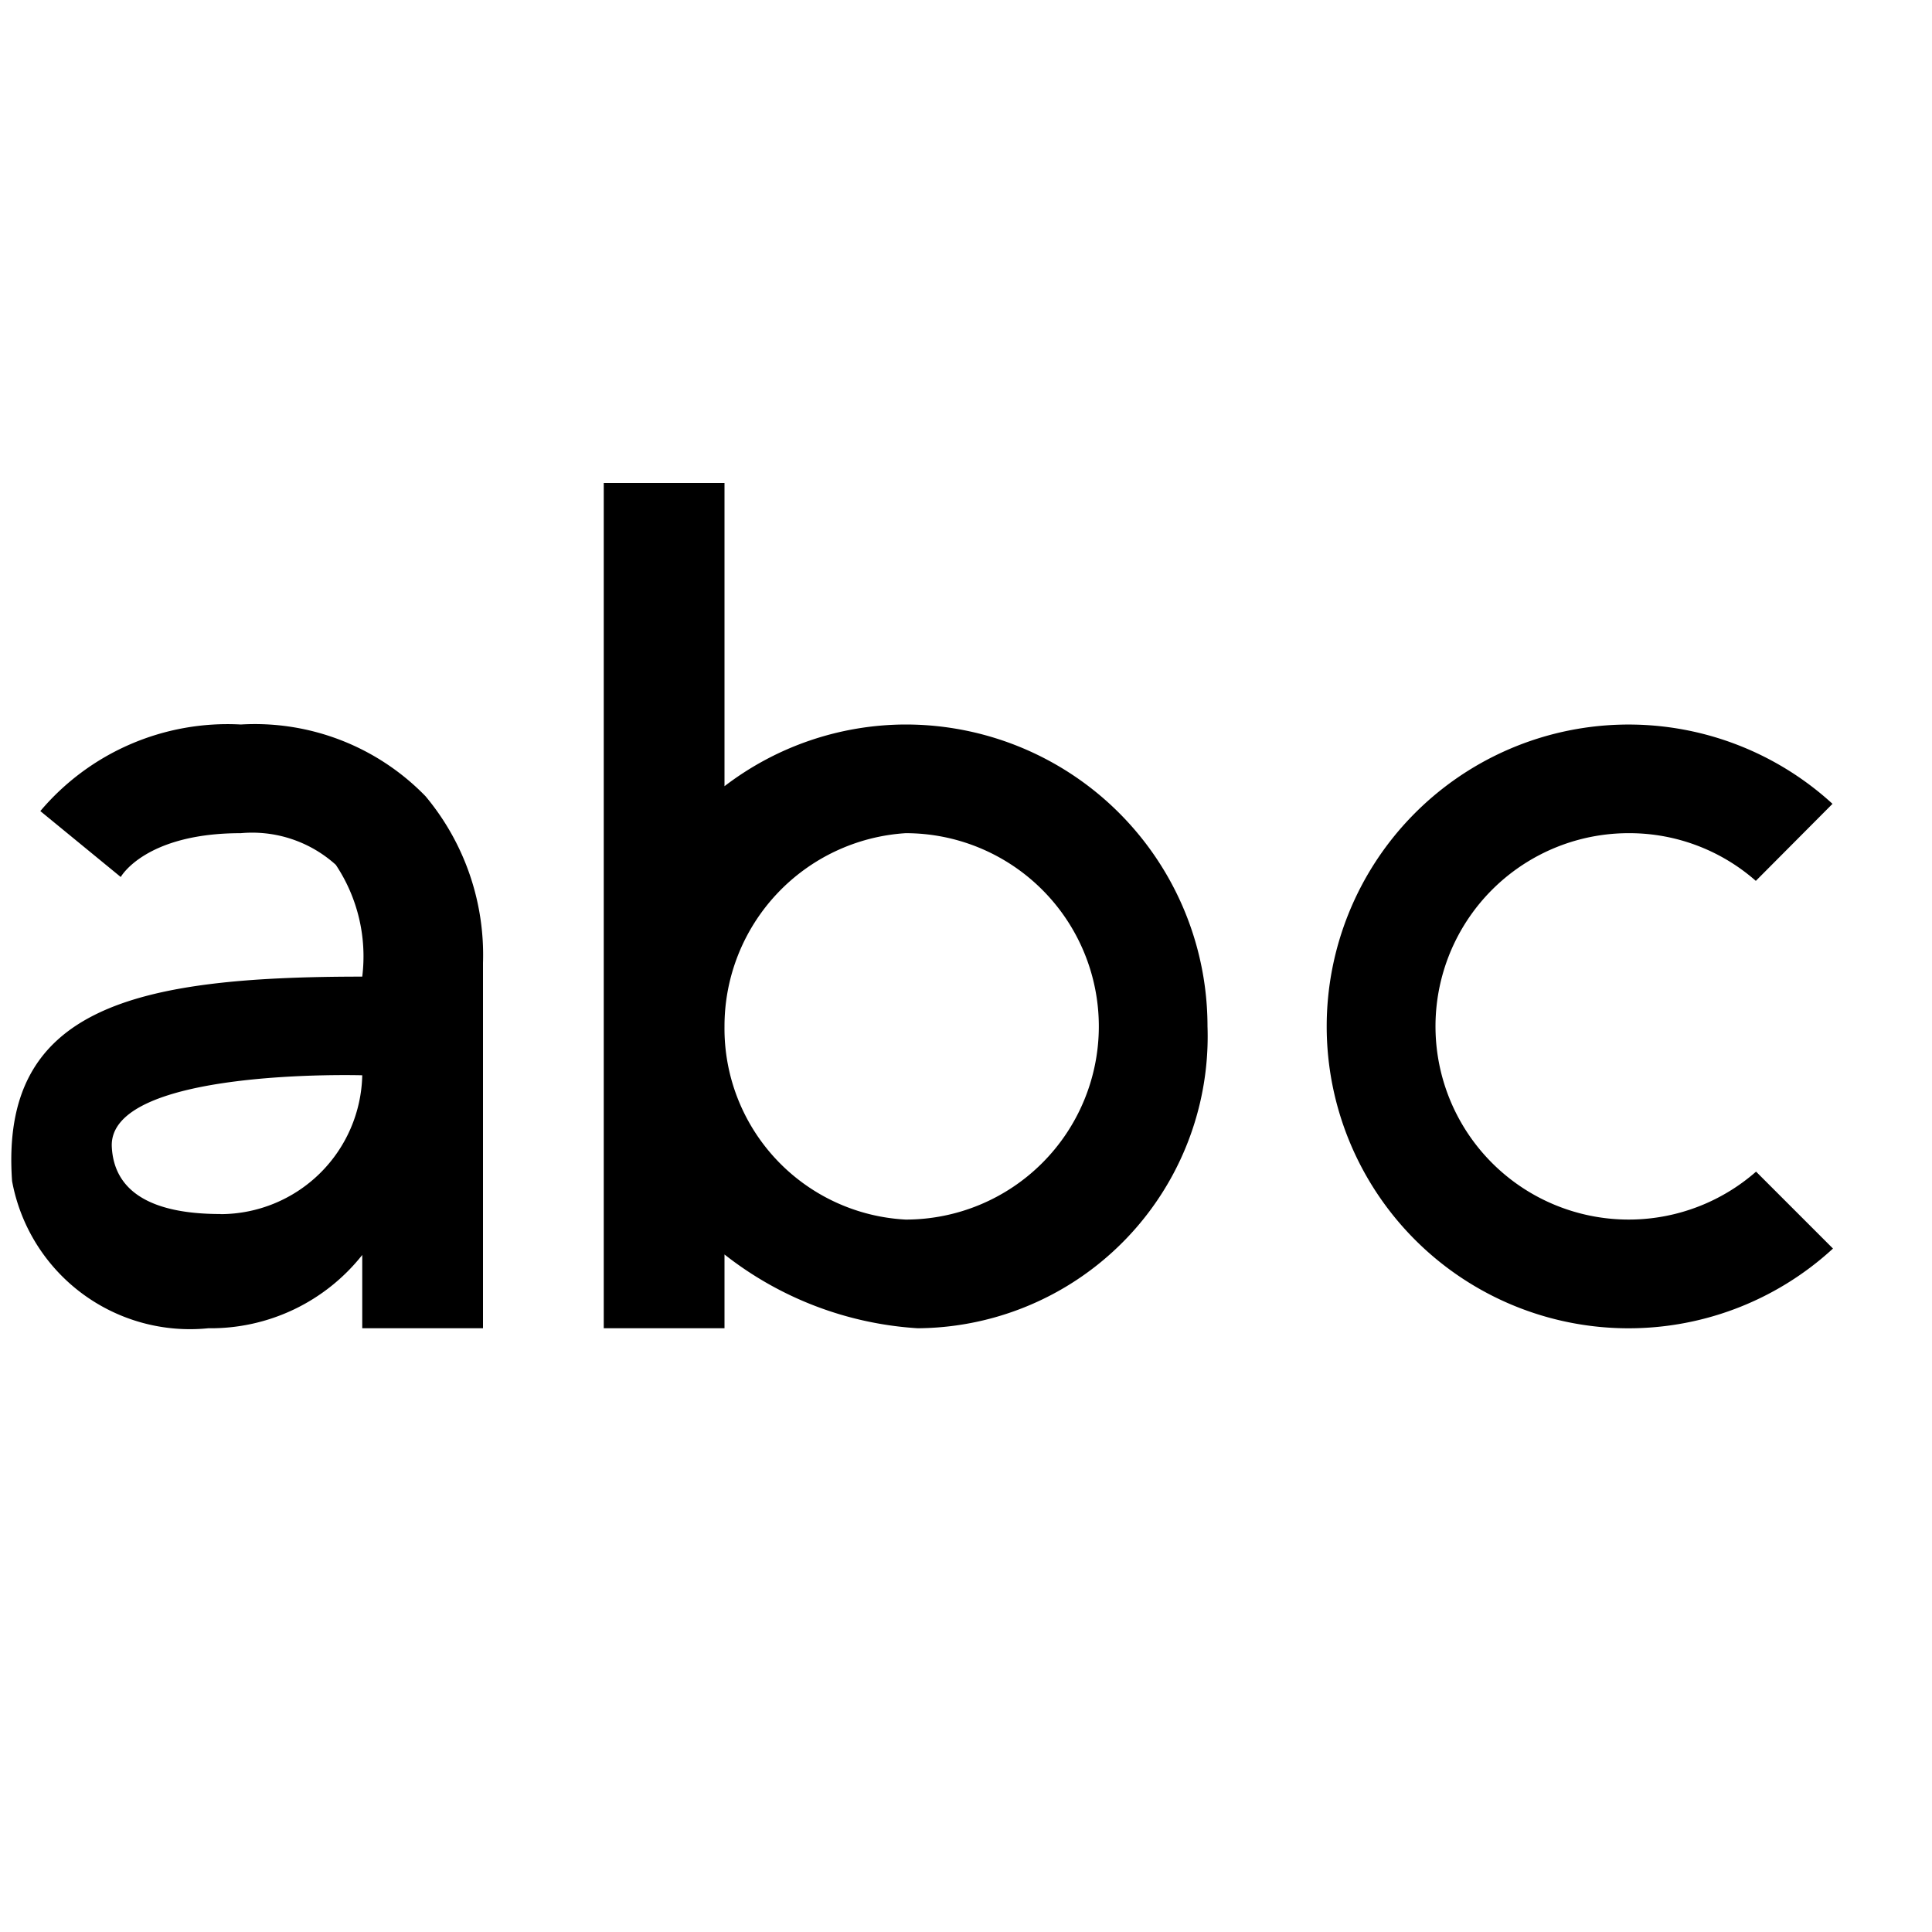 <svg xmlns="http://www.w3.org/2000/svg" viewBox="0 0 16 16"><path d="M7.5 6a2.477 2.477 0 0 0-1.5.511V4H5v7h1v-.611A2.875 2.875 0 0 0 7.6 11 2.417 2.417 0 0 0 10 8.5 2.5 2.5 0 0 0 7.5 6zm0 4.1A1.584 1.584 0 0 1 6 8.5a1.602 1.602 0 0 1 1.5-1.6 1.6 1.6 0 0 1 0 3.2zM3.524 6.594A1.97 1.97 0 0 0 1.994 6a2.029 2.029 0 0 0-1.66.717L1 7.263s.2-.363.994-.363a1.034 1.034 0 0 1 .787.262A1.367 1.367 0 0 1 3 8.088c-1.883 0-3.002.252-2.9 1.693A1.498 1.498 0 0 0 1.725 11 1.6 1.6 0 0 0 3 10.393V11h1V7.974a2.049 2.049 0 0 0-.476-1.38zm-1.698 3.46c-.595 0-.881-.2-.9-.554C.89 8.842 3 8.905 3 8.905a1.176 1.176 0 0 1-1.174 1.15zm13.354.286a2.5 2.5 0 1 1-.004-3.683l-.635.638A1.586 1.586 0 0 0 13.5 6.9a1.6 1.6 0 1 0 1.043 2.803z"/></svg>